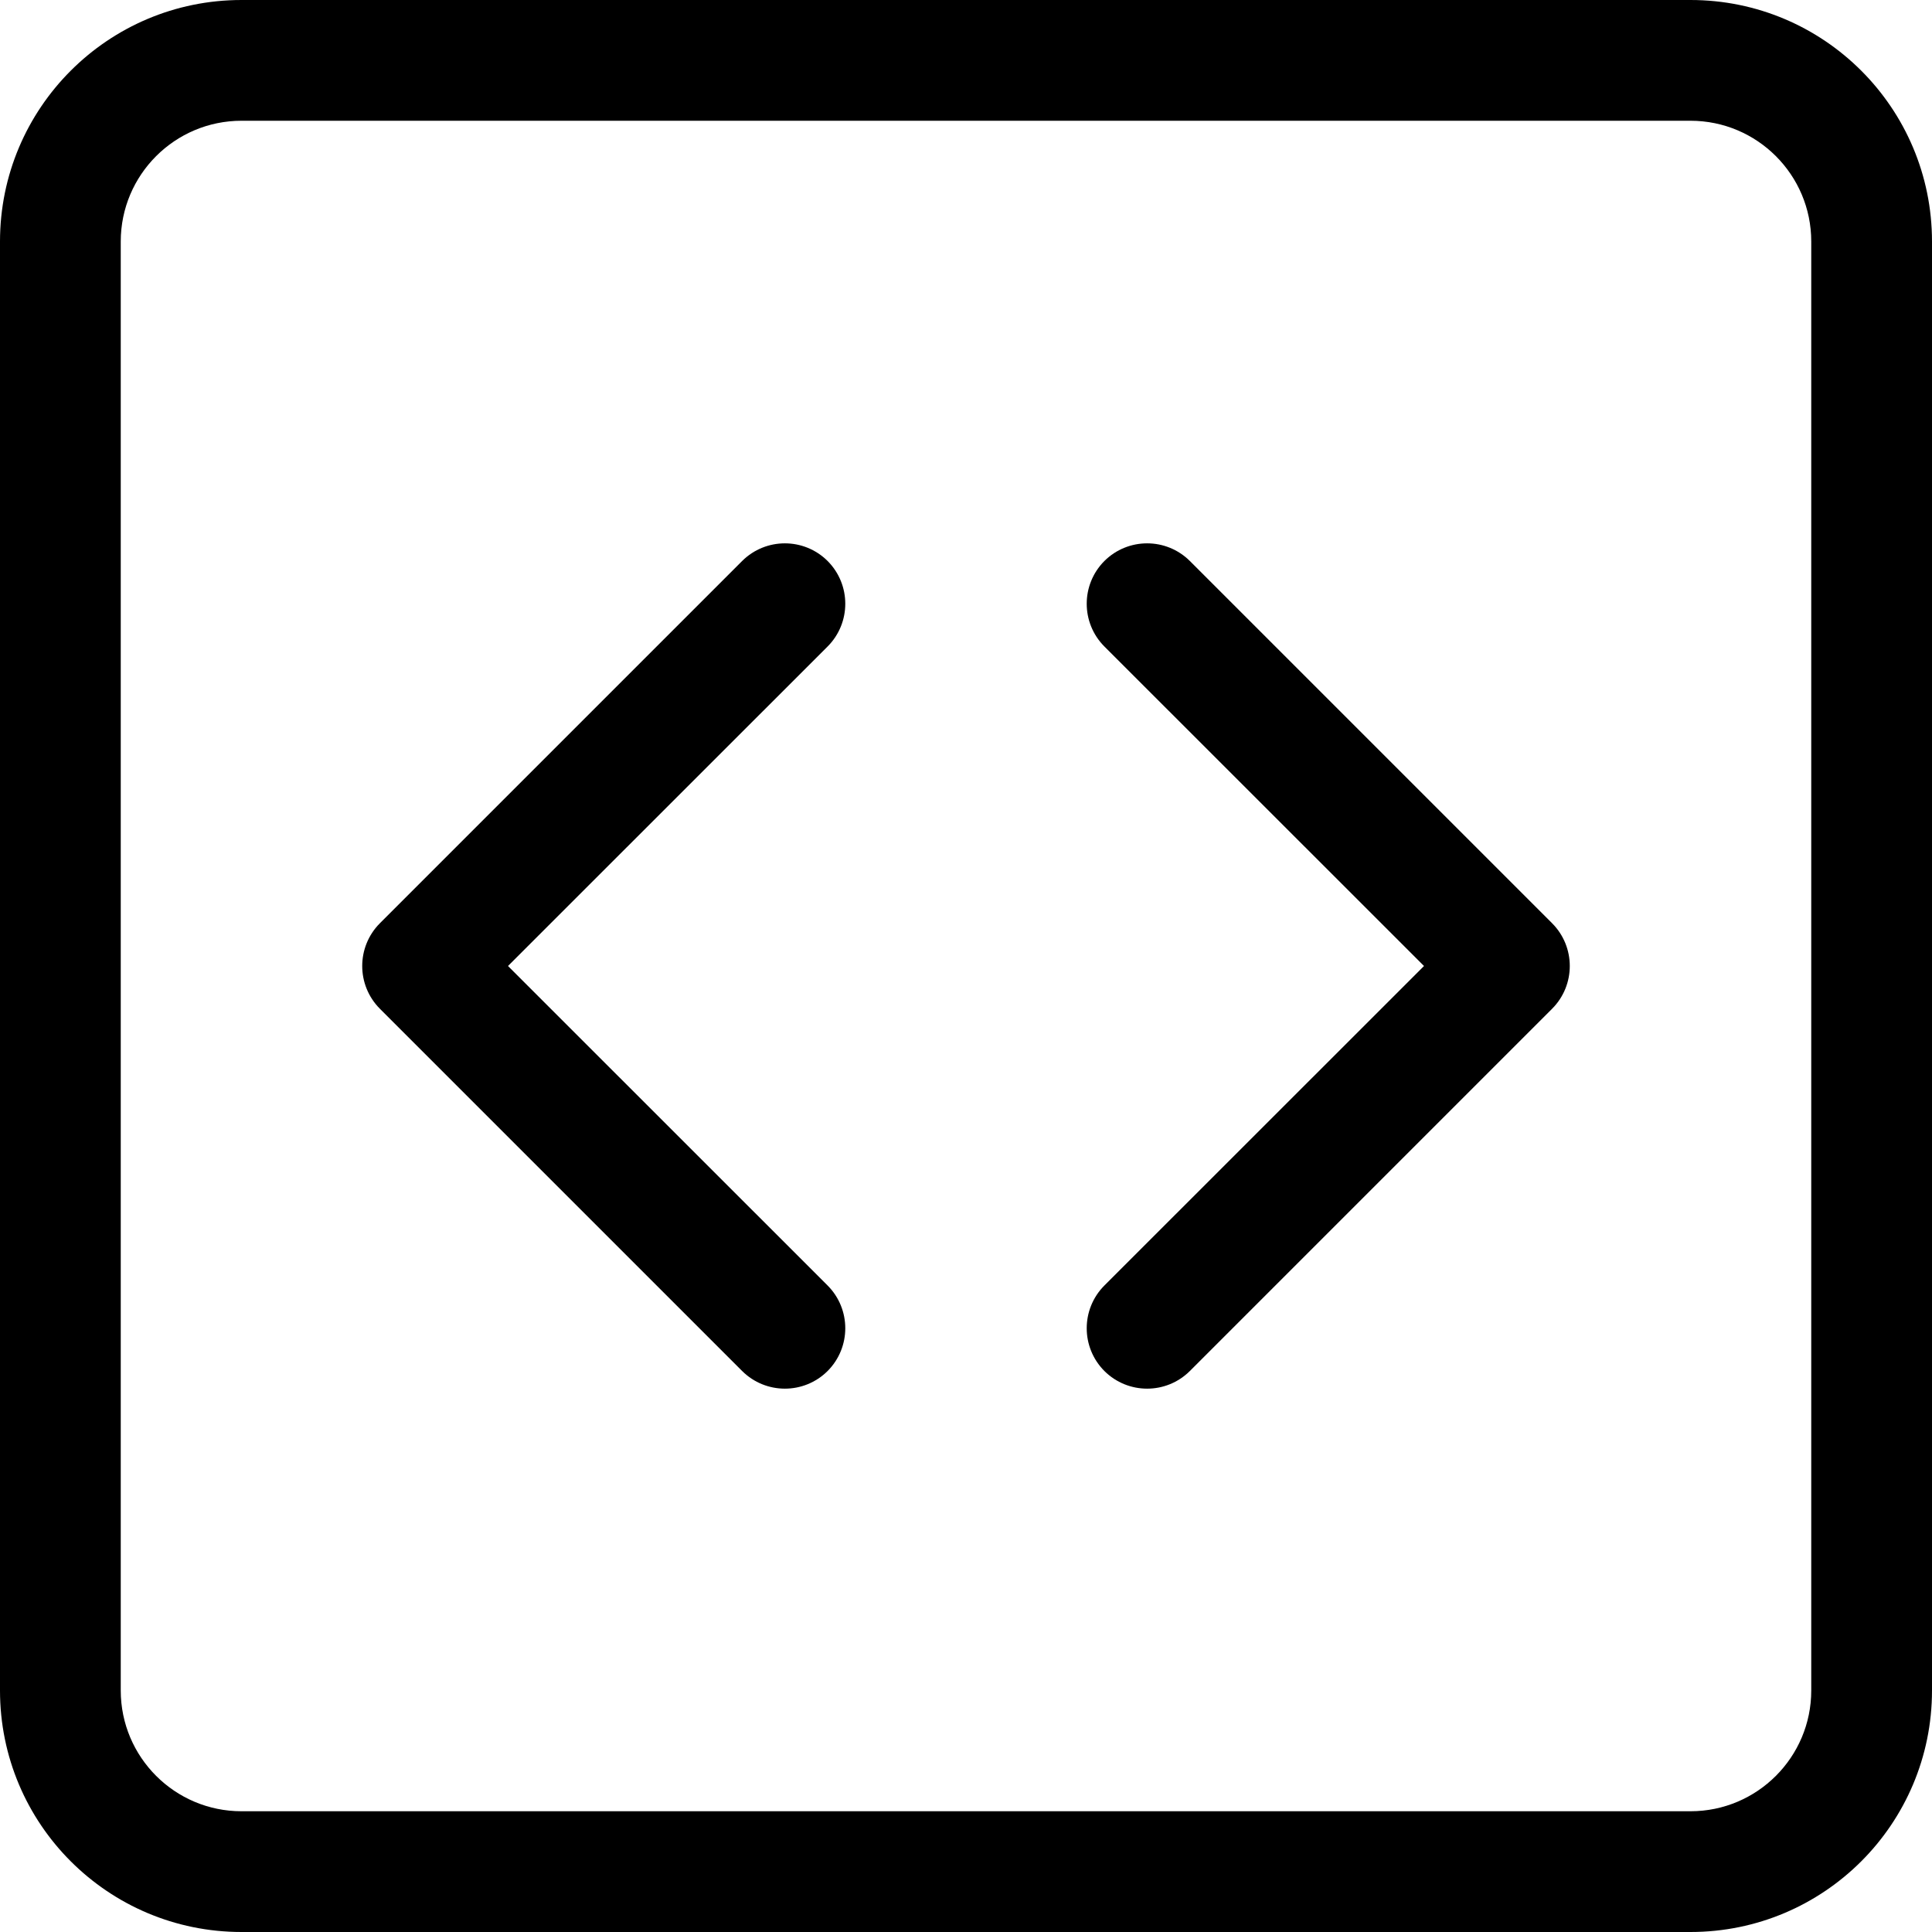 <svg width="16" height="16" viewBox="0 0 16 16" fill="none" xmlns="http://www.w3.org/2000/svg">
<path d="M14 1C14.552 1 15 1.448 15 2V14C15 14.552 14.552 15 14 15H2C1.448 15 1 14.552 1 14V2C1 1.448 1.448 1 2 1H14ZM2 0C0.895 0 0 0.895 0 2V14C0 15.105 0.895 16 2 16H14C15.105 16 16 15.105 16 14V2C16 0.895 15.105 0 14 0H2Z" fill="black"/>
<path d="M6.854 4.646C7.049 4.842 7.049 5.158 6.854 5.354L4.207 8L6.854 10.646C7.049 10.842 7.049 11.158 6.854 11.354C6.658 11.549 6.342 11.549 6.146 11.354L3.146 8.354C2.951 8.158 2.951 7.842 3.146 7.646L6.146 4.646C6.342 4.451 6.658 4.451 6.854 4.646Z" fill="black"/>
<path d="M9.146 4.646C8.951 4.842 8.951 5.158 9.146 5.354L11.793 8L9.146 10.646C8.951 10.842 8.951 11.158 9.146 11.354C9.342 11.549 9.658 11.549 9.854 11.354L12.854 8.354C13.049 8.158 13.049 7.842 12.854 7.646L9.854 4.646C9.658 4.451 9.342 4.451 9.146 4.646Z" fill="black"/>
</svg>
